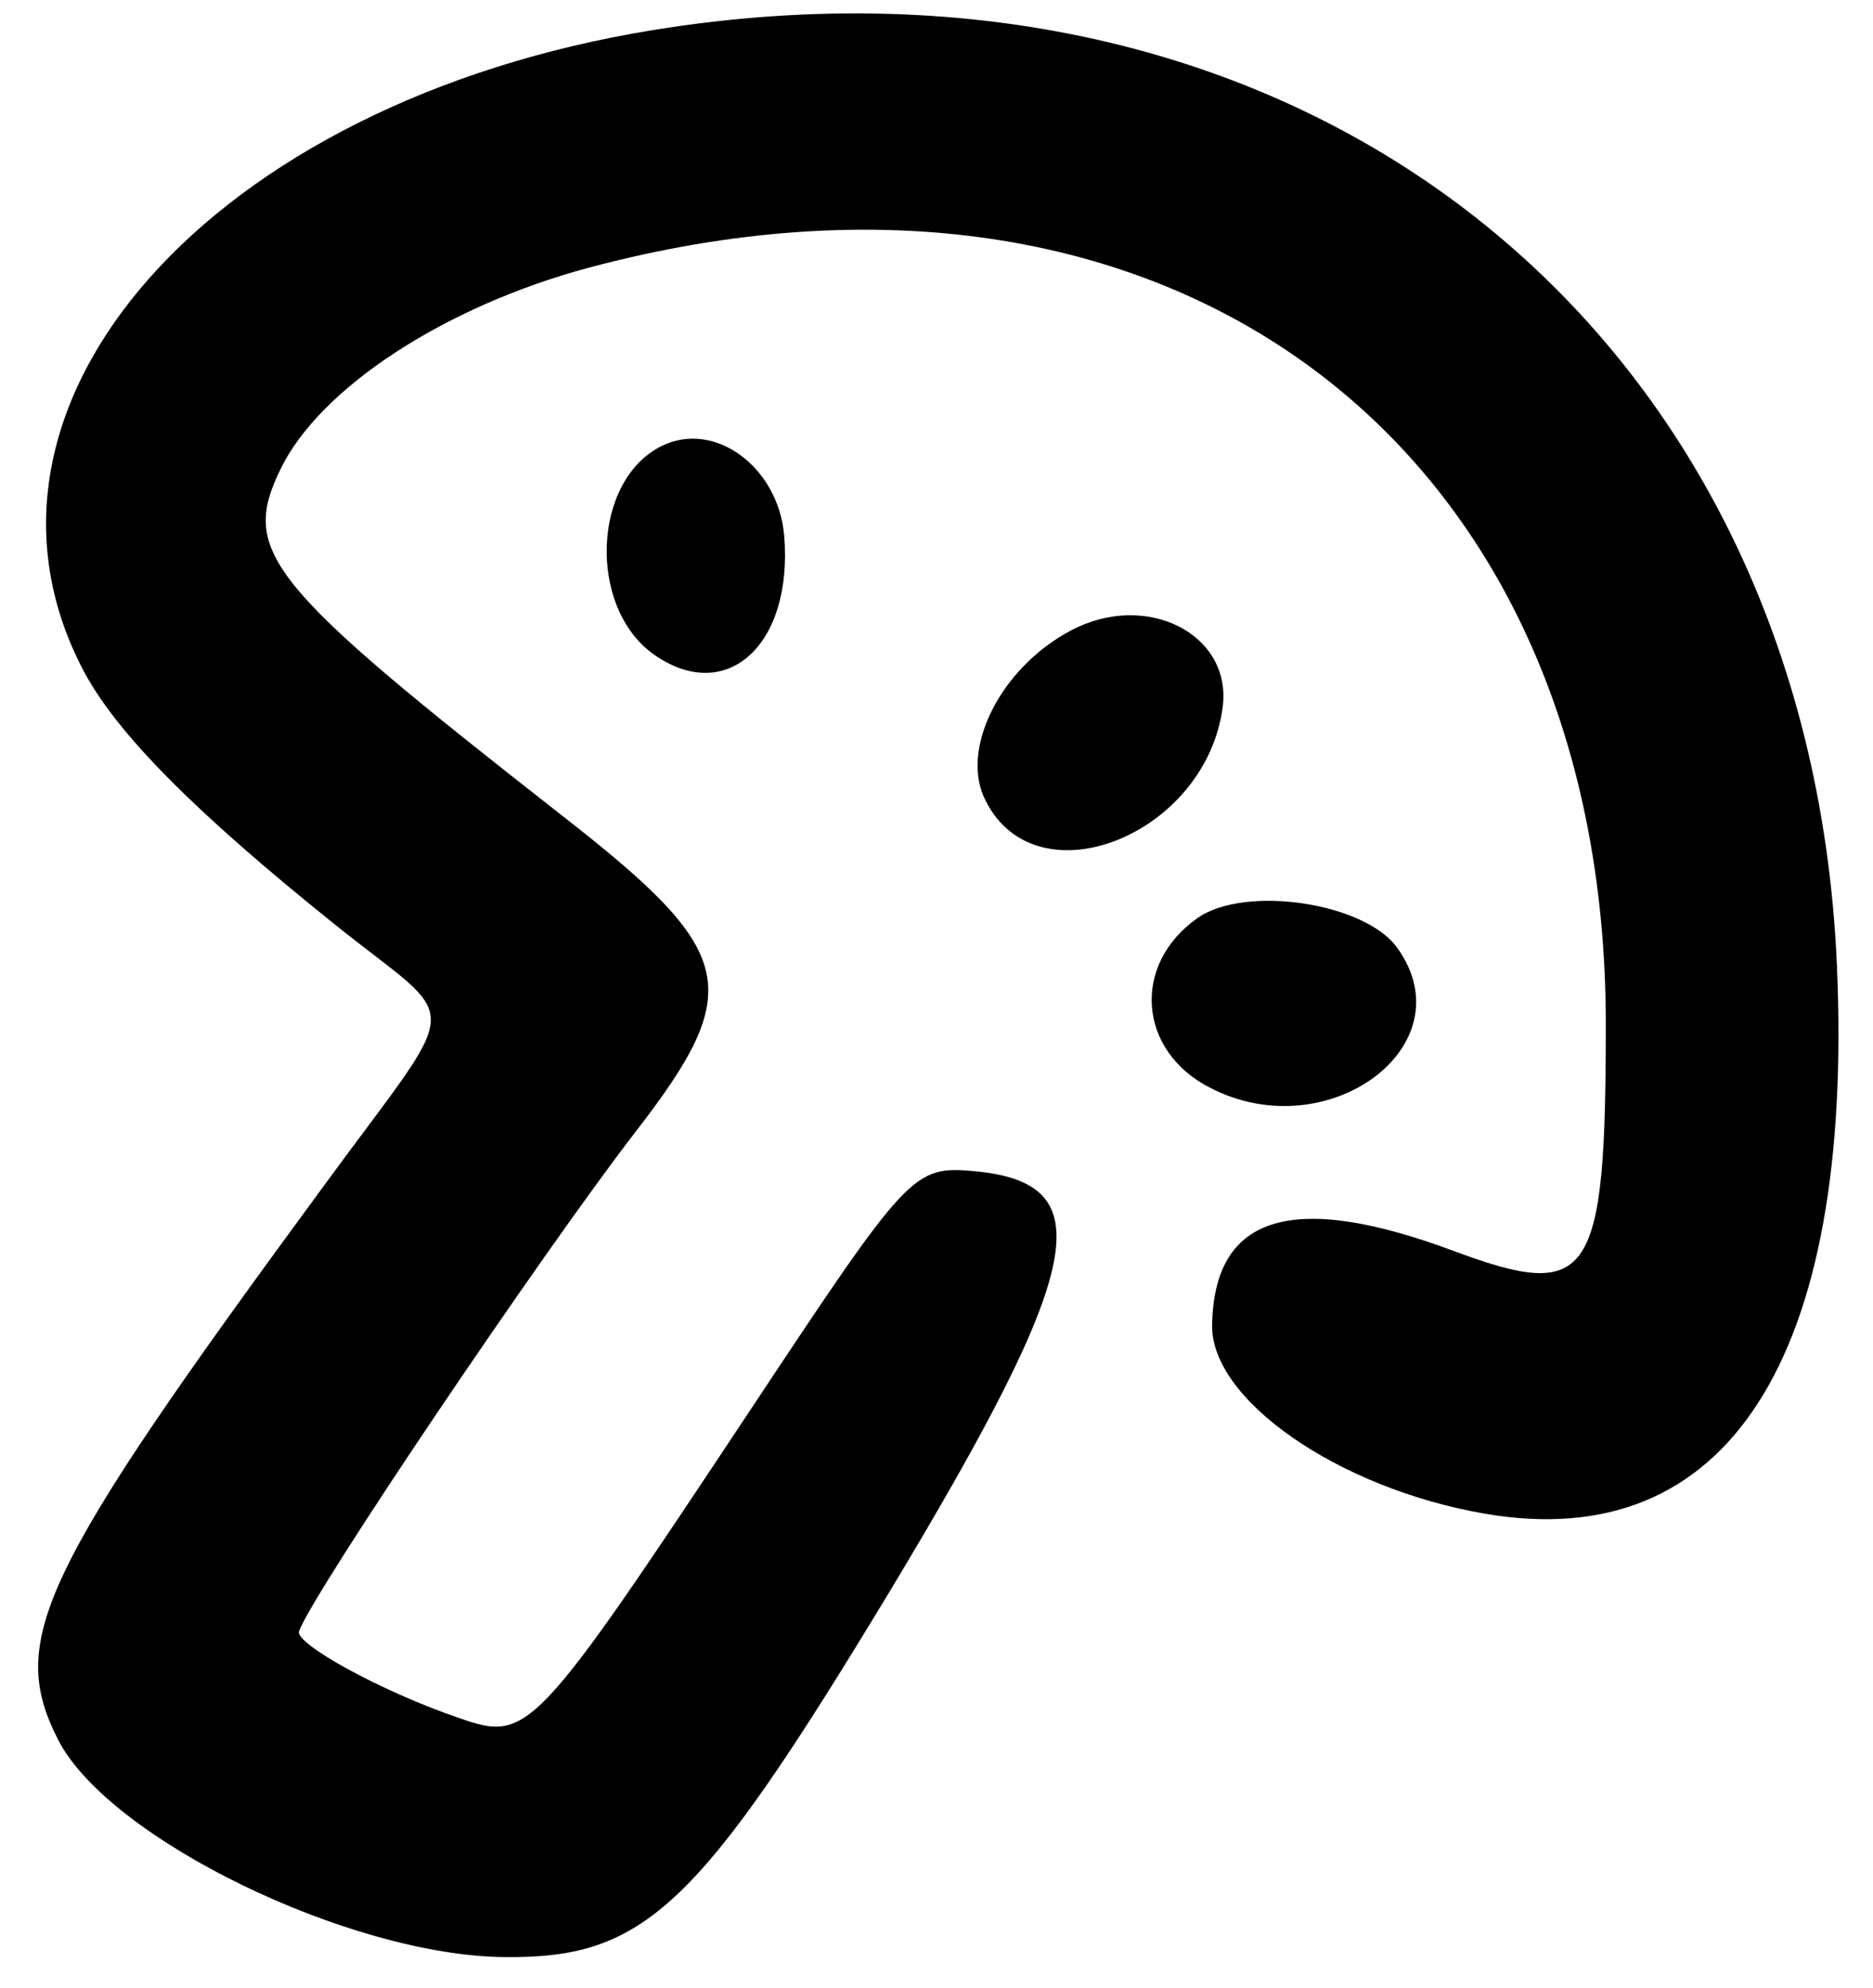 <svg width="49" height="52" viewBox="0 0 49 52" fill="none" xmlns="http://www.w3.org/2000/svg">
<path d="M17.076 0.788C5.517 2.668 -1.513 10.595 2.205 17.582C3.081 19.206 5.089 21.235 8.764 24.184C12.14 26.897 12.183 25.936 8.422 31.085C1.009 41.17 0.197 42.901 1.521 45.507C2.846 48.092 9.128 51.148 13.187 51.19C16.883 51.233 18.272 49.908 23.293 41.597C28.4 33.115 28.827 30.957 25.515 30.636C23.891 30.487 23.785 30.615 19.661 36.833C13.935 45.464 13.828 45.571 11.991 44.93C9.982 44.246 7.696 42.986 7.824 42.665C8.209 41.618 14.213 32.73 16.606 29.632C19.533 25.851 19.298 24.91 14.661 21.299C6.991 15.296 6.286 14.441 7.333 12.283C8.358 10.147 11.649 8.01 15.388 7.006C30.472 2.968 41.988 11.514 42.01 26.748C42.01 33.457 41.625 34.055 38.057 32.73C33.827 31.149 31.775 31.769 31.711 34.632C31.647 36.597 35.002 38.926 38.826 39.589C45.193 40.7 48.505 35.529 48.056 25.252C47.33 8.544 34.019 -1.968 17.076 0.788Z" fill="black"/>
<path d="M17.311 11.665C15.495 12.562 15.367 15.874 17.097 17.113C18.999 18.459 20.751 16.878 20.516 14.015C20.366 12.22 18.7 10.981 17.311 11.665Z" fill="black"/>
<path d="M28.015 16.492C26.157 17.475 25.088 19.633 25.793 20.958C27.139 23.607 31.562 21.834 31.989 18.479C32.224 16.578 29.981 15.445 28.015 16.492Z" fill="black"/>
<path d="M31.327 24.014C29.596 25.232 29.767 27.496 31.669 28.458C34.745 30.039 38.378 27.347 36.562 24.804C35.728 23.608 32.566 23.138 31.327 24.014Z" fill="black"/>
</svg>
